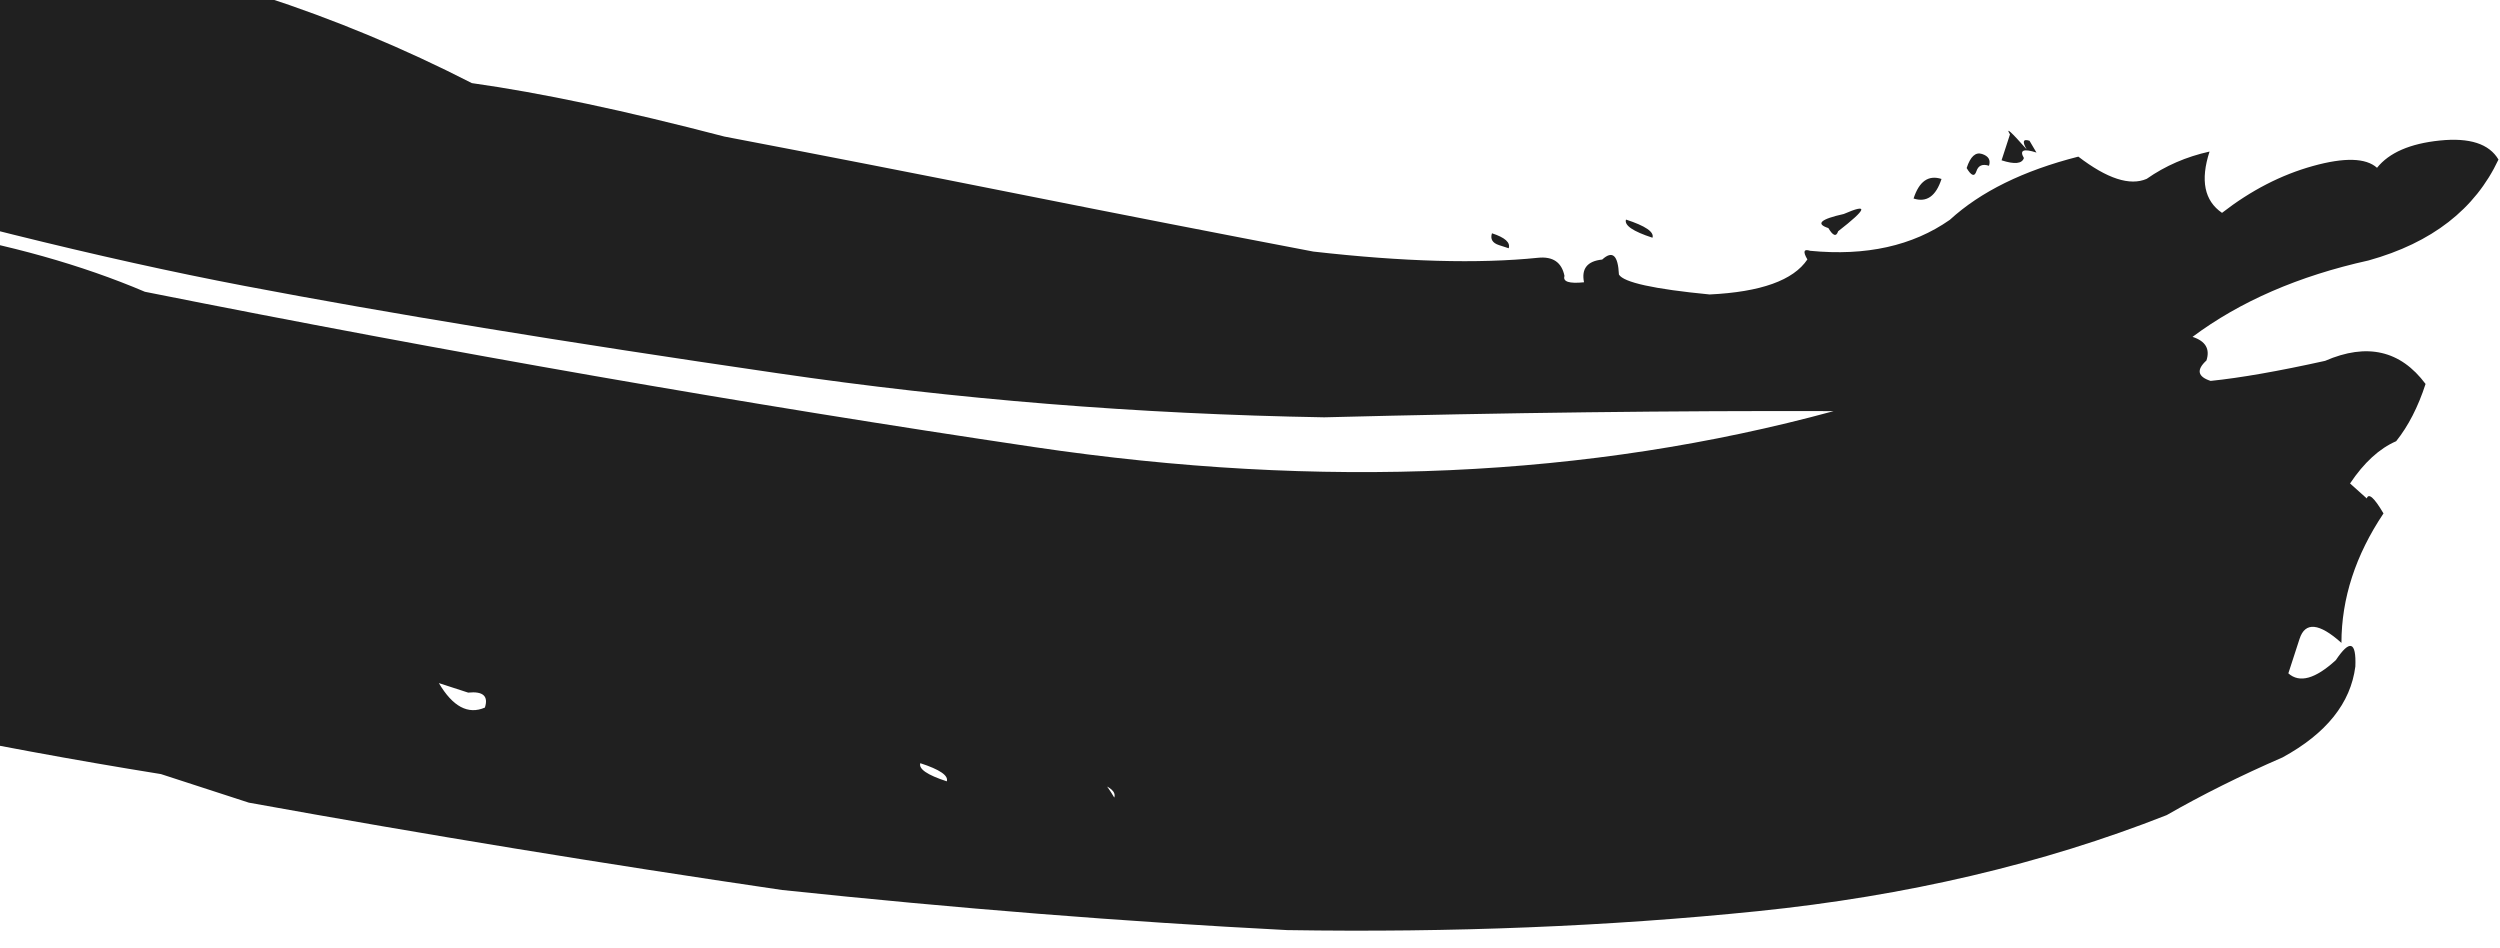 <svg width="364" height="138" viewBox="0 0 364 138" fill="none" xmlns="http://www.w3.org/2000/svg">
<g clip-path="url(#clip0_580_3)">
<path d="M-1500.63 -426.95C-1503.37 -412.092 -1507.51 -400.937 -1513.08 -393.483C-1518.52 -376.728 -1516.92 -362.313 -1508.27 -350.24C-1499.61 -338.166 -1490.34 -329.597 -1480.46 -324.533C-1479.11 -322.242 -1477.28 -319.796 -1474.98 -317.197C-1472.96 -313.759 -1469.57 -311.271 -1464.83 -309.731C-1466.86 -313.168 -1466.65 -315.416 -1464.21 -316.476C-1462.45 -318.681 -1461.5 -321.613 -1461.36 -325.272C-1461.89 -330.077 -1463.17 -334.198 -1465.2 -337.636C-1466.95 -341.911 -1468.1 -346.451 -1468.63 -351.256C-1464.17 -348.878 -1462 -345.859 -1462.14 -342.2C-1462.96 -339.687 -1461.61 -337.395 -1458.09 -335.326L-1463.75 -356.615C-1439.34 -373.69 -1409.17 -384.266 -1373.26 -388.344C-1338.3 -392.729 -1300.64 -392.532 -1260.27 -387.751C-1220.57 -384.116 -1178.99 -376.625 -1135.51 -365.277C-1092.71 -355.076 -1050.93 -343.353 -1010.17 -330.108C-981.732 -320.868 -952.819 -311.473 -923.432 -301.925C-894.992 -292.684 -868.858 -282.803 -845.027 -272.282C-764.862 -241.604 -692.085 -209.158 -626.694 -174.944C-561.303 -140.73 -494.49 -106.055 -426.255 -70.917C-399.721 -55.812 -370.682 -40.356 -339.136 -24.549C-307.318 -9.58 -279.494 3.166 -255.663 13.687C-216.674 35.617 -172.941 55.848 -124.463 74.378C-76.661 91.762 -27.362 104.538 23.434 112.707L36.232 116.866C61.968 121.523 87.84 125.761 113.848 129.581C139.181 132.255 163.702 134.202 187.41 135.422C211.391 135.804 234.223 134.886 255.904 132.669C277.585 130.452 297.441 125.789 315.472 118.68C320.625 115.724 326.252 112.921 332.353 110.272C338.726 106.786 342.255 102.375 342.94 97.04C343.081 93.382 342.133 93.073 340.096 96.117C337.111 98.852 334.807 99.492 333.183 98.038C333.728 96.363 334.272 94.687 334.817 93.012C335.633 90.499 337.665 90.696 340.913 93.603C340.922 87.123 342.964 80.84 347.037 74.754C345.686 72.462 344.874 71.735 344.602 72.573C344.602 72.573 343.79 71.846 342.166 70.392C344.203 67.349 346.441 65.298 348.882 64.239C350.646 62.033 352.073 59.255 353.162 55.904C349.511 51.013 344.635 49.892 338.534 52.54C331.757 54.043 326.201 55.017 321.865 55.46C319.969 54.844 319.767 53.852 321.259 52.485C321.804 50.809 321.128 49.663 319.232 49.047C326.15 43.885 334.691 40.177 344.856 37.923C354.073 35.36 360.38 30.463 363.778 23.231C362.426 20.94 359.582 20.016 355.246 20.459C350.91 20.903 347.859 22.227 346.095 24.432C344.471 22.979 341.355 22.892 336.747 24.174C332.138 25.455 327.731 27.728 323.526 30.992C320.955 29.231 320.349 26.255 321.71 22.067C318.322 22.818 315.272 24.142 312.559 26.04C310.119 27.099 306.801 26.021 302.605 22.805C294.609 24.838 288.372 27.906 283.894 32.008C278.469 35.803 271.693 37.306 263.564 36.517C262.616 36.209 262.48 36.628 263.156 37.774C261.119 40.817 256.375 42.517 248.922 42.874C240.794 42.086 236.392 41.118 235.716 39.973C235.585 37.151 234.773 36.424 233.281 37.792C231.113 38.014 230.23 39.116 230.634 41.1C228.466 41.322 227.518 41.014 227.79 40.176C227.386 38.192 226.101 37.311 223.933 37.533C215.26 38.42 204.354 38.118 191.213 36.627C177.397 33.99 163.107 31.2 148.343 28.255C133.579 25.31 119.289 22.52 105.473 19.883C90.982 16.101 78.724 13.507 68.7 12.102C58.816 7.039 48.661 2.813 38.233 -0.575C27.805 -3.964 17.242 -6.933 6.542 -9.483C4.646 -10.099 3.562 -9.988 3.29 -9.151C2.069 -8.621 0.985 -8.51 0.037 -8.818C-1.859 -9.434 -4.092 -10.623 -6.664 -12.385C-9.236 -14.147 -11.807 -15.908 -14.379 -17.67C-36.586 -26.738 -59.403 -35.541 -82.83 -44.079C-106.257 -52.617 -128.938 -61.839 -150.873 -71.745C-187.158 -89.092 -222.698 -107.123 -257.491 -125.837C-292.284 -144.552 -327.077 -163.267 -361.871 -181.981L-456.916 -228.146C-472.215 -235.895 -486.43 -243.756 -499.561 -251.727C-512.691 -259.698 -526.568 -266.986 -541.191 -273.59C-597.516 -300.226 -658.242 -327.83 -723.37 -356.401C-788.226 -385.81 -853.632 -410.303 -919.586 -429.881C-931.234 -432.739 -945.115 -436.787 -961.231 -442.023C-978.022 -448.405 -993.598 -452.076 -1007.96 -453.038C-1006.47 -454.405 -1008.7 -455.594 -1014.66 -456.604C-1021.3 -458.76 -1025.36 -459.155 -1026.85 -457.787C-1041.07 -462.407 -1055.9 -466.763 -1071.34 -470.853C-1086.78 -474.944 -1100.4 -476.589 -1112.18 -475.788C-1143.06 -483.969 -1173.14 -488.183 -1202.4 -488.43C-1231.39 -489.514 -1260.45 -492.009 -1289.58 -495.915C-1288.23 -493.624 -1289.24 -492.102 -1292.63 -491.351C-1295.75 -491.437 -1299.34 -491.677 -1303.4 -492.072C-1307.47 -492.466 -1311.19 -492.287 -1314.58 -491.536C-1317.7 -491.622 -1318.92 -491.092 -1318.24 -489.947C-1322.44 -493.162 -1325.28 -494.086 -1326.77 -492.719C-1327.99 -492.189 -1331.65 -490.6 -1337.75 -487.951C-1339.65 -488.567 -1340.33 -489.713 -1339.78 -491.388C-1339.24 -493.064 -1340.05 -493.791 -1342.22 -493.569C-1338.97 -490.661 -1338.77 -489.67 -1341.61 -490.594C-1345.4 -491.826 -1348.52 -491.912 -1350.96 -490.853C-1350.69 -491.69 -1348.93 -490.655 -1345.68 -487.748C-1354.76 -488.844 -1359.63 -489.966 -1360.31 -491.111C-1361.93 -492.565 -1366.74 -492.276 -1374.74 -490.243C-1373.93 -486.276 -1371.56 -485.506 -1367.63 -487.933C-1363.7 -490.36 -1359.5 -490.384 -1355.03 -488.007C-1359.37 -487.563 -1363.7 -487.12 -1368.04 -486.676C-1372.37 -486.233 -1377.19 -485.943 -1382.47 -485.808C-1382.33 -489.467 -1381.11 -489.997 -1378.81 -487.397C-1377.46 -485.106 -1376.71 -485.789 -1376.57 -489.448C-1378.47 -490.064 -1380.16 -489.689 -1381.65 -488.321C-1382.87 -487.791 -1382.94 -489.202 -1381.85 -492.553C-1384.29 -491.494 -1385.17 -490.391 -1384.5 -489.245C-1384.5 -489.245 -1384.16 -488.672 -1383.48 -487.527C-1388.64 -484.57 -1394.6 -482.34 -1401.38 -480.837C-1409.1 -479.642 -1416.42 -479.704 -1423.33 -481.022L-1421.9 -480.56C-1438.17 -475.657 -1452.81 -469.3 -1465.83 -461.489C-1479.8 -453.987 -1491.4 -442.474 -1500.63 -426.95ZM-1358.52 -462.744C-1365.97 -462.387 -1374.17 -461.346 -1383.12 -459.622C-1391.79 -458.735 -1399.24 -458.377 -1405.47 -458.55C-1384.33 -465.572 -1361.63 -469.311 -1337.38 -469.767C-1313.12 -470.222 -1287.99 -468.54 -1261.98 -464.72C-1236.65 -462.047 -1210.78 -457.808 -1184.37 -452.005C-1158.9 -446.51 -1133.91 -441.169 -1109.4 -435.982C-1111.57 -435.76 -1110.89 -434.614 -1107.37 -432.545C-1103.58 -431.312 -1101.88 -431.688 -1102.29 -433.672C-1100.94 -431.38 -1100.12 -430.653 -1099.85 -431.491C-1097.96 -430.875 -1096.4 -430.832 -1095.18 -431.362C-1094.91 -432.199 -1094.09 -431.473 -1092.74 -429.181C-1086.51 -429.008 -1081.16 -427.733 -1076.69 -425.355C-1073.17 -423.286 -1075.68 -423.637 -1084.21 -426.409C-1125.79 -437.14 -1165.68 -445.007 -1203.88 -450.01C-1241.81 -455.85 -1277.84 -461.074 -1311.98 -465.682C-1310.9 -462.553 -1313.34 -461.493 -1319.3 -462.504C-1325.26 -463.514 -1329.93 -463.643 -1333.32 -462.892L-1358.52 -462.744ZM21.099 42.483C11.891 38.565 1.327 35.596 -10.593 33.575C-22.513 31.555 -31.383 28.209 -37.202 23.54C-9.438 31.635 14.805 37.66 35.529 41.615C56.253 45.57 82.126 49.808 113.146 54.33C139.154 58.15 165.707 60.294 192.804 60.762C219.225 60.085 243.952 59.783 266.985 59.858C231.337 69.578 192.517 71.32 150.525 65.086C108.533 58.851 65.39 51.317 21.099 42.483ZM-1485.33 -328.895C-1489.66 -334.932 -1494.32 -341.542 -1499.33 -348.724C-1504.06 -356.745 -1505.53 -365.098 -1503.76 -373.783C-1503.08 -372.637 -1502 -372.748 -1500.51 -374.116C-1501.32 -371.603 -1500.86 -368.208 -1499.1 -363.933C-1498.02 -360.804 -1496.13 -356.948 -1493.43 -352.365C-1491.4 -348.927 -1489.51 -345.071 -1487.75 -340.796C-1486 -336.521 -1485.19 -332.554 -1485.33 -328.895ZM-1420.27 -485.587C-1419.19 -482.457 -1416.82 -481.687 -1413.16 -483.277C-1410.18 -486.012 -1411.05 -488.149 -1415.79 -489.689C-1413.09 -485.106 -1414.58 -483.739 -1420.27 -485.587ZM-16.155 84.562C-17.647 85.929 -20.289 85.997 -24.081 84.765C-27.601 82.695 -27.667 81.284 -24.278 80.533C-23.875 82.516 -22.115 83.551 -18.999 83.638C-15.61 82.886 -14.662 83.194 -16.155 84.562ZM-33.627 80.274C-34.171 81.95 -36.339 82.171 -40.131 80.939C-44.599 78.561 -44.664 77.151 -40.328 76.707C-41.145 79.221 -39.859 80.101 -36.471 79.35C-33.758 77.453 -32.81 77.761 -33.627 80.274ZM-1460.13 -469.362C-1456.74 -470.113 -1455.11 -471.9 -1455.24 -474.721C-1457.81 -476.483 -1458.9 -476.372 -1458.5 -474.388C-1458.09 -472.405 -1458.64 -470.729 -1460.13 -469.362ZM-51.507 77.243C-53.13 75.789 -55.5 75.019 -58.617 74.933C-61.733 74.847 -63.492 73.812 -63.896 71.828C-62 72.444 -59.63 73.214 -56.786 74.138C-53.67 74.225 -51.91 75.26 -51.507 77.243ZM-1460.33 -473.594C-1462.49 -473.372 -1464.26 -471.167 -1465.62 -466.978C-1463.72 -466.362 -1461.96 -468.567 -1460.33 -473.594ZM-952.039 -334.838L-947.773 -333.452L-948.998 -329.682L-953.264 -331.068L-952.039 -334.838ZM-436.024 -200.518C-442.659 -202.674 -445.705 -204.59 -445.161 -206.265C-443.537 -204.812 -441.777 -203.777 -439.881 -203.161C-437.713 -203.382 -436.427 -202.501 -436.024 -200.518ZM-1393.24 -486.529C-1390.4 -485.605 -1388.84 -485.562 -1388.57 -486.399C-1389.24 -487.545 -1389.31 -488.956 -1388.76 -490.631C-1389.71 -490.939 -1390.46 -490.256 -1391 -488.58C-1391.95 -488.888 -1392.42 -489.042 -1392.42 -489.042C-1393.1 -490.188 -1394.38 -491.069 -1396.28 -491.685C-1395.6 -490.539 -1394.79 -489.812 -1393.85 -489.504C-1392.9 -489.196 -1392.7 -488.204 -1393.24 -486.529ZM-1471.93 -462.081C-1469.49 -463.14 -1467.86 -464.927 -1467.04 -467.44C-1469.61 -469.202 -1470.7 -469.091 -1470.29 -467.107C-1470.84 -465.432 -1471.38 -463.756 -1471.93 -462.081ZM-1446.91 -476.181C-1445.69 -476.71 -1444.13 -476.667 -1442.23 -476.051C-1441.29 -475.743 -1441.01 -476.581 -1441.42 -478.564C-1445.21 -479.797 -1447.04 -479.002 -1446.91 -476.181ZM70.599 103.024C68.158 104.084 65.924 102.895 63.897 99.458C64.845 99.766 66.267 100.228 68.163 100.844C70.331 100.622 71.143 101.349 70.599 103.024ZM-1041.02 -360.97C-1042.91 -361.586 -1044.95 -361.783 -1047.11 -361.562C-1049.01 -362.178 -1049.68 -363.323 -1049.14 -364.999C-1047.52 -363.545 -1045.62 -362.929 -1043.45 -363.151C-1041.28 -363.373 -1040.47 -362.646 -1041.02 -360.97ZM-678.713 -319.662C-680.609 -320.278 -682.167 -320.322 -683.387 -319.792C-685.283 -320.408 -685.349 -321.818 -683.584 -324.024C-681.688 -323.408 -680.064 -321.954 -678.713 -319.662ZM-47.564 21.563C-50.68 21.476 -52.778 19.869 -53.857 16.739C-51.013 17.663 -48.915 19.271 -47.564 21.563ZM-354.592 -155.998C-354.048 -157.674 -354.86 -158.401 -357.028 -158.179C-358.924 -158.795 -359.6 -159.941 -359.055 -161.616C-356.887 -161.838 -355.127 -160.803 -353.776 -158.512C-352.152 -157.058 -352.424 -156.22 -354.592 -155.998ZM-1452.4 -473.797C-1451.18 -474.327 -1449.96 -474.856 -1448.74 -475.386C-1447.25 -476.754 -1447.45 -477.745 -1449.34 -478.361C-1449.89 -476.686 -1450.77 -475.583 -1451.99 -475.053C-1452.26 -474.216 -1452.4 -473.797 -1452.4 -473.797ZM-257.928 -105.14C-259.279 -107.431 -258.533 -108.115 -255.689 -107.191C-252.573 -107.105 -251.761 -106.378 -253.254 -105.01L-257.928 -105.14ZM-1369.45 -496.859C-1367.01 -497.918 -1366.87 -498.337 -1369.04 -498.115C-1371.21 -497.894 -1373.24 -498.091 -1375.13 -498.707C-1374.73 -496.723 -1372.83 -496.107 -1369.45 -496.859ZM266.211 33.209C266.887 34.355 267.361 34.509 267.633 33.671C271.838 30.407 272.11 29.569 268.45 31.158C265.062 31.91 264.315 32.593 266.211 33.209ZM291.427 23.341C293.323 23.957 294.407 23.846 294.679 23.009C294.003 21.863 294.613 21.598 296.509 22.214C295.833 21.068 295.496 20.495 295.496 20.495C294.548 20.187 294.411 20.606 295.087 21.752C292.788 19.152 291.976 18.426 292.652 19.571C292.379 20.409 291.971 21.666 291.427 23.341ZM-1490.44 -448.646C-1491.39 -448.954 -1491.52 -448.535 -1490.85 -447.389C-1491.12 -446.551 -1492.21 -446.441 -1494.1 -447.057C-1493.7 -445.073 -1492.41 -444.192 -1490.24 -444.414C-1489.02 -444.944 -1489.09 -446.354 -1490.44 -448.646ZM-1333.28 -492.053C-1330.16 -491.967 -1330.03 -492.386 -1332.87 -493.31C-1335.44 -495.072 -1336.53 -494.961 -1336.12 -492.978C-1336.39 -492.14 -1337 -491.875 -1337.95 -492.183C-1337 -491.875 -1336.06 -491.567 -1335.11 -491.259C-1334.84 -492.097 -1334.23 -492.361 -1333.28 -492.053ZM-1419.05 -489.357C-1416.61 -490.416 -1416.47 -490.835 -1418.64 -490.613C-1420.81 -490.391 -1422.84 -490.589 -1424.73 -491.205C-1424.33 -489.221 -1423.52 -488.494 -1422.3 -489.024C-1422.03 -489.862 -1420.94 -489.973 -1419.05 -489.357ZM278.615 28.904C280.511 29.52 281.867 28.571 282.684 26.058C280.788 25.442 279.431 26.39 278.615 28.904ZM-1488.4 -454.929C-1490.29 -455.545 -1490.91 -455.28 -1490.23 -454.134C-1490.5 -453.297 -1490.3 -452.305 -1489.62 -451.159C-1488.68 -450.851 -1487.73 -450.543 -1486.78 -450.235C-1486.78 -450.235 -1487.46 -451.381 -1488.81 -453.672L-1488.4 -454.929ZM-1497.37 -437.004C-1499.94 -438.765 -1501.5 -438.808 -1502.04 -437.133C-1499.2 -436.209 -1497.64 -436.166 -1497.37 -437.004ZM-942.902 -329.091C-943.306 -331.074 -942.696 -331.339 -941.072 -329.885C-939.579 -331.253 -939.106 -331.099 -939.65 -329.423C-940.194 -327.748 -941.278 -327.637 -942.902 -329.091ZM-585.695 -276.935C-589.486 -278.167 -591.246 -279.202 -590.974 -280.04C-588.13 -279.116 -586.37 -278.081 -585.695 -276.935ZM-1350.34 -497.598C-1347.9 -498.657 -1347.76 -499.076 -1349.93 -498.854C-1352.1 -498.633 -1354.13 -498.83 -1356.03 -499.446C-1355.63 -497.462 -1354.81 -496.735 -1353.59 -497.265C-1353.32 -498.103 -1352.24 -498.214 -1350.34 -497.598ZM-1031.06 -357.736C-1033.91 -358.66 -1035.67 -359.695 -1036.34 -360.841C-1033.5 -359.917 -1031.74 -358.882 -1031.06 -357.736ZM-732.128 -343.964C-734.971 -344.888 -736.257 -345.769 -735.985 -346.607C-733.141 -345.683 -731.855 -344.802 -732.128 -343.964ZM137.853 113.762C135.009 112.838 133.723 111.957 133.996 111.12C136.84 112.044 138.125 112.924 137.853 113.762ZM-1215.13 -400.871C-1216.08 -401.179 -1216.69 -400.914 -1216.96 -400.077C-1217.23 -399.239 -1217.57 -399.812 -1217.97 -401.795C-1217.7 -402.633 -1217.09 -402.898 -1216.14 -402.59C-1215.2 -402.282 -1214.86 -401.709 -1215.13 -400.871ZM-1479.85 -461.877C-1480.13 -461.04 -1478.84 -460.159 -1476 -459.235C-1475.72 -460.073 -1477.01 -460.953 -1479.85 -461.877ZM236.744 31.971C236.472 32.809 237.758 33.689 240.602 34.613C240.874 33.776 239.588 32.895 236.744 31.971ZM286.344 24.468C287.02 25.614 287.494 25.768 287.766 24.93C288.038 24.093 288.649 23.828 289.596 24.136C289.869 23.298 289.531 22.725 288.583 22.417C287.635 22.109 286.889 22.793 286.344 24.468ZM-1197.66 -396.583C-1198.33 -397.729 -1199.28 -398.037 -1200.5 -397.508C-1201.45 -397.816 -1202.26 -398.542 -1202.94 -399.688C-1203.21 -398.85 -1201.45 -397.816 -1197.66 -396.583ZM-1312.54 -497.819C-1312.81 -496.981 -1311.53 -496.1 -1308.68 -495.176C-1308.41 -496.014 -1309.7 -496.895 -1312.54 -497.819ZM-95.996 64.177C-98.84 63.253 -100.125 62.372 -99.853 61.534C-97.009 62.458 -95.724 63.339 -95.996 64.177ZM-141.961 -50.788C-144.805 -51.712 -146.091 -52.593 -145.819 -53.431C-142.975 -52.507 -141.689 -51.626 -141.961 -50.788ZM-765.438 -357.566C-768.282 -358.49 -769.568 -359.371 -769.295 -360.209C-766.451 -359.285 -765.166 -358.404 -765.438 -357.566ZM-149.071 -53.098C-151.915 -54.022 -153.201 -54.903 -152.929 -55.741C-150.085 -54.817 -148.799 -53.936 -149.071 -53.098ZM-1497.37 -437.004C-1496.42 -436.696 -1495.67 -437.379 -1495.13 -439.055C-1496.08 -439.363 -1496.82 -438.679 -1497.37 -437.004ZM-179.129 -67.033C-180.481 -69.324 -181.292 -70.051 -181.565 -69.213C-179.669 -68.597 -178.857 -67.871 -179.129 -67.033ZM-227.461 -92.462C-227.189 -93.3 -227.663 -93.454 -228.883 -92.924C-229.831 -93.232 -230.643 -93.959 -231.319 -95.105C-231.591 -94.267 -230.305 -93.386 -227.461 -92.462ZM162.238 116.128C160.886 113.836 160.074 113.11 159.802 113.947C161.698 114.563 162.51 115.29 162.238 116.128ZM-1251.71 -404.42C-1254.55 -405.344 -1255.84 -406.225 -1255.56 -407.063C-1253.67 -406.446 -1252.38 -405.566 -1251.71 -404.42ZM-695.368 -326.463C-696.044 -327.609 -696.992 -327.917 -698.212 -327.387C-699.16 -327.695 -699.498 -328.268 -699.226 -329.106C-696.382 -328.182 -695.096 -327.301 -695.368 -326.463ZM-168.304 35.125C-170.2 34.509 -171.486 33.628 -172.162 32.483C-169.318 33.407 -168.032 34.288 -168.304 35.125ZM-777.827 -362.981C-778.099 -362.143 -778.911 -362.87 -780.263 -365.162C-780.535 -364.324 -779.723 -363.597 -777.827 -362.981ZM-82.45 -25.895C-82.722 -25.057 -83.534 -25.784 -84.886 -28.076C-85.158 -27.238 -84.346 -26.511 -82.45 -25.895ZM-216.902 -86.253C-216.63 -87.09 -217.104 -87.244 -218.324 -86.715C-219.272 -87.023 -220.084 -87.749 -220.76 -88.895C-221.032 -88.058 -219.746 -87.177 -216.902 -86.253ZM-1055.36 -418.425C-1056.04 -419.571 -1056.99 -419.879 -1058.21 -419.349C-1059.15 -419.657 -1059.49 -420.23 -1059.22 -421.068C-1056.38 -420.144 -1055.09 -419.263 -1055.36 -418.425ZM-1400.95 -491.814C-1399.6 -489.523 -1398.79 -488.796 -1398.52 -489.633C-1400.42 -490.25 -1401.23 -490.976 -1400.95 -491.814ZM-606.207 -286.379C-606.883 -287.524 -607.357 -287.679 -607.629 -286.841C-608.577 -287.149 -609.389 -287.876 -610.065 -289.021C-607.221 -288.097 -605.935 -287.216 -606.207 -286.379ZM-783.923 -363.572C-784.599 -364.718 -785.547 -365.026 -786.767 -364.496C-787.715 -364.805 -788.053 -365.377 -787.781 -366.215C-784.937 -365.291 -783.651 -364.41 -783.923 -363.572ZM-157.194 -57.127C-159.09 -57.743 -159.902 -58.47 -159.63 -59.308C-157.734 -58.692 -156.922 -57.965 -157.194 -57.127ZM-570.87 -269.34C-572.766 -269.956 -573.577 -270.683 -573.305 -271.52C-571.409 -270.904 -570.597 -270.177 -570.87 -269.34ZM-1334.08 -499.261C-1334.35 -498.423 -1333.54 -497.696 -1331.64 -497.08C-1331.37 -497.918 -1332.18 -498.645 -1334.08 -499.261ZM-694.088 -228.796C-695.984 -229.412 -696.796 -230.139 -696.524 -230.977C-694.628 -230.361 -693.816 -229.634 -694.088 -228.796ZM-1383.47 -497.247C-1383.74 -496.409 -1382.93 -495.682 -1381.03 -495.066C-1380.76 -495.904 -1381.57 -496.631 -1383.47 -497.247ZM-864.089 -300.704C-865.985 -301.32 -866.797 -302.047 -866.525 -302.885C-864.629 -302.269 -863.817 -301.542 -864.089 -300.704ZM-540.812 -255.405C-540.539 -256.243 -541.013 -256.397 -542.234 -255.867C-543.181 -256.175 -543.519 -256.748 -543.247 -257.586C-543.519 -256.748 -542.707 -256.021 -540.812 -255.405ZM-464.251 -215.247C-466.147 -215.863 -466.959 -216.59 -466.687 -217.428C-464.791 -216.812 -463.979 -216.085 -464.251 -215.247ZM-527.409 -248.272C-529.305 -248.888 -530.116 -249.615 -529.844 -250.452C-527.948 -249.836 -527.136 -249.109 -527.409 -248.272ZM-827.527 -287.435C-829.423 -288.051 -830.234 -288.778 -829.962 -289.616C-828.066 -289 -827.254 -288.273 -827.527 -287.435ZM-86.042 67.411C-87.938 66.795 -88.75 66.068 -88.478 65.231C-86.582 65.847 -85.77 66.573 -86.042 67.411ZM-138.104 -48.146C-140 -48.762 -140.811 -49.489 -140.539 -50.326C-138.643 -49.71 -137.831 -48.983 -138.104 -48.146ZM-401.094 -182.222C-402.99 -182.838 -403.802 -183.565 -403.53 -184.403C-401.634 -183.787 -400.822 -183.06 -401.094 -182.222ZM-1063.89 -421.197C-1065.79 -421.813 -1066.6 -422.54 -1066.33 -423.378C-1064.43 -422.762 -1063.62 -422.035 -1063.89 -421.197ZM-568.026 -268.416C-568.026 -268.416 -568.364 -268.988 -569.039 -270.134C-567.143 -269.518 -566.332 -268.791 -566.604 -267.954L-568.026 -268.416ZM-456.128 -211.218C-458.024 -211.834 -458.836 -212.561 -458.564 -213.399L-457.142 -212.937C-456.194 -212.629 -455.856 -212.056 -456.128 -211.218ZM217.231 33.966C216.959 34.804 217.297 35.377 218.245 35.685L219.667 36.147C219.939 35.309 219.127 34.582 217.231 33.966ZM-440.643 -99.21C-440.643 -99.21 -440.981 -99.783 -441.657 -100.929C-439.761 -100.313 -438.949 -99.586 -439.221 -98.748L-440.643 -99.21ZM-1345.26 -498.725C-1345.53 -497.887 -1345.19 -497.314 -1344.25 -497.006L-1342.82 -496.544C-1342.55 -497.382 -1343.36 -498.109 -1345.26 -498.725ZM-811.546 -375.326C-811.546 -375.326 -811.884 -375.899 -812.559 -377.045C-810.663 -376.429 -809.852 -375.702 -810.124 -374.864L-811.546 -375.326ZM-193.954 -74.628C-195.85 -75.244 -196.662 -75.971 -196.39 -76.809L-194.968 -76.347C-194.02 -76.039 -193.682 -75.466 -193.954 -74.628ZM-1102.29 -433.672C-1103.24 -433.98 -1103.71 -434.134 -1103.71 -434.134C-1104.38 -435.28 -1103.77 -435.544 -1101.88 -434.928L-1102.29 -433.672ZM-754.471 -352.613C-754.471 -352.613 -754.808 -353.186 -755.484 -354.332C-753.588 -353.716 -752.776 -352.989 -753.049 -352.151L-754.471 -352.613ZM-786.093 -269.804C-787.989 -270.421 -788.801 -271.147 -788.529 -271.985L-787.107 -271.523C-786.159 -271.215 -785.821 -270.642 -786.093 -269.804ZM-45.411 77.835C-45.683 78.672 -46.495 77.945 -47.846 75.654C-48.118 76.492 -47.306 77.218 -45.411 77.835ZM-702.069 -330.03C-703.421 -332.322 -704.233 -333.048 -704.505 -332.211C-702.609 -331.595 -701.797 -330.868 -702.069 -330.03ZM-167.753 -63.337C-168.026 -62.499 -168.837 -63.226 -170.189 -65.517C-170.461 -64.68 -169.649 -63.953 -167.753 -63.337ZM-1150.11 -388.082C-1150.39 -387.244 -1151.2 -387.971 -1152.55 -390.263C-1152.82 -389.425 -1152.01 -388.698 -1150.11 -388.082ZM-1051.38 -362.948C-1052.73 -365.239 -1053.54 -365.966 -1053.81 -365.128C-1051.92 -364.512 -1051.11 -363.786 -1051.38 -362.948ZM-1426.17 -481.946C-1426.17 -481.946 -1425.22 -481.638 -1423.33 -481.022L-1426.17 -481.946ZM-1162.91 -392.24C-1161.96 -391.932 -1161.15 -391.205 -1160.48 -390.06C-1162.37 -390.676 -1163.18 -391.402 -1162.91 -392.24Z" fill="#202020"/>
</g>
<defs>
<clipPath id="clip0_580_3">
<rect width="364" height="138" fill="white"/>
</clipPath>
</defs>
</svg>
